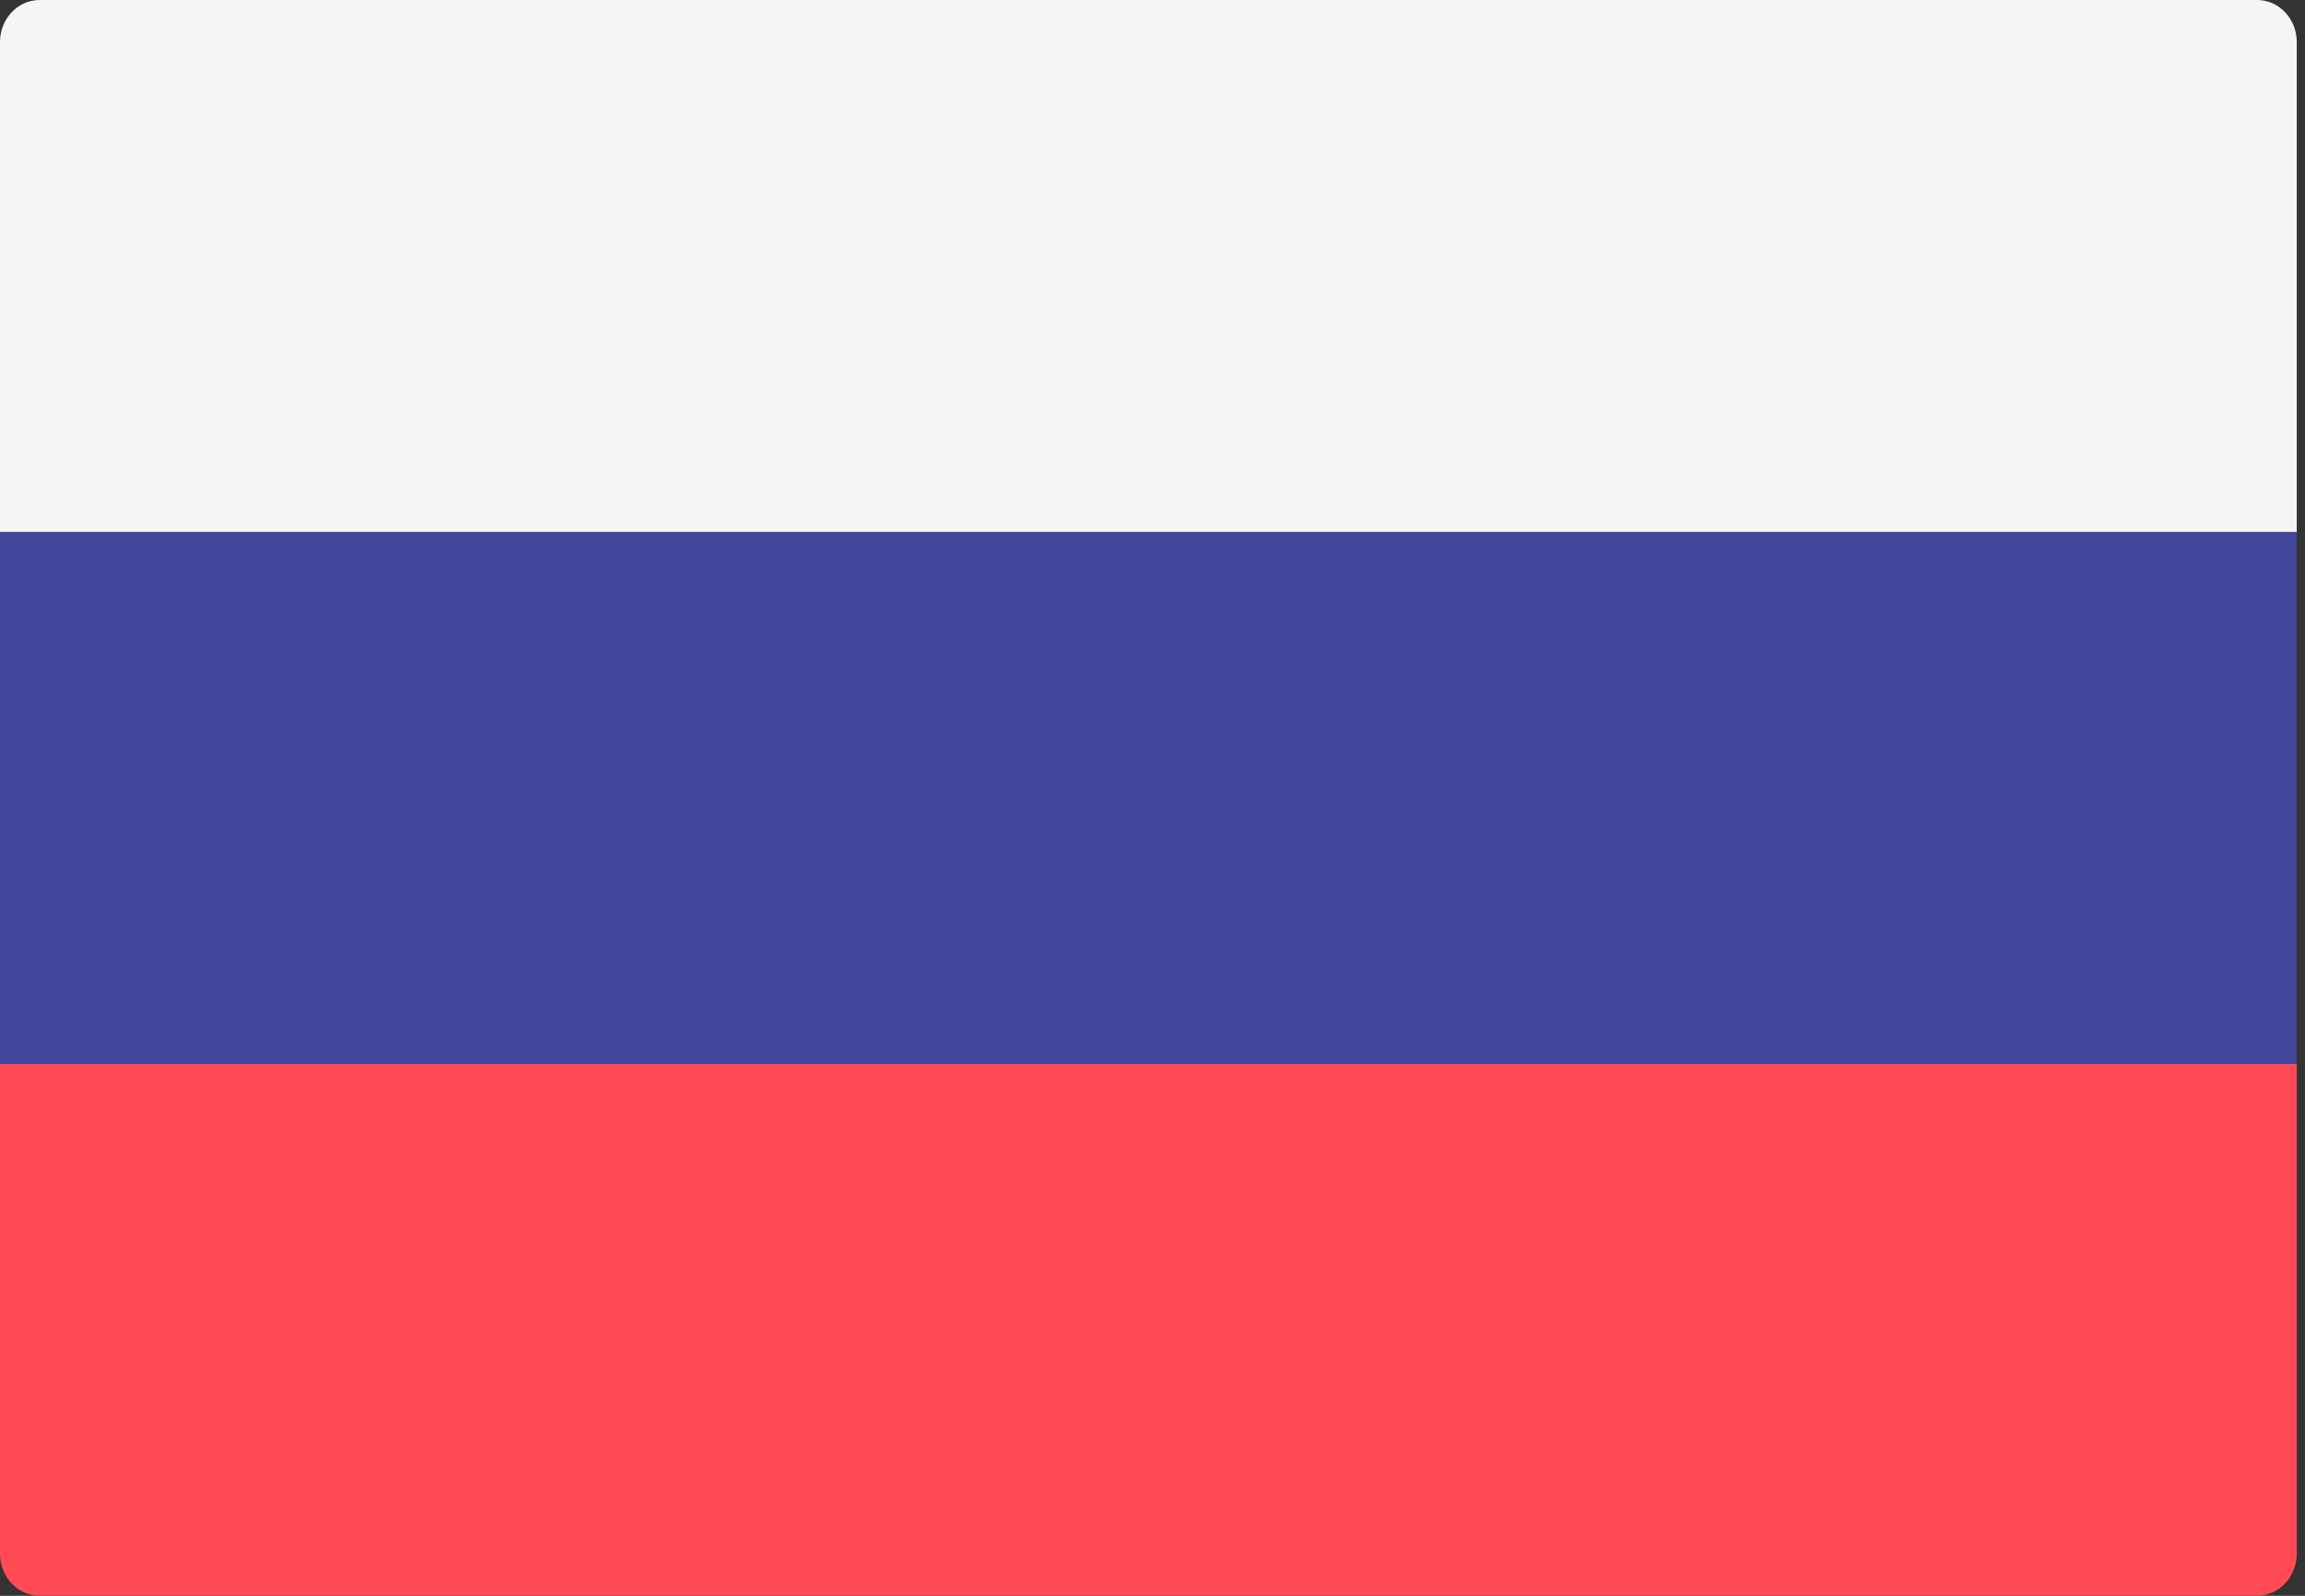<svg width="26" height="18" fill="none" xmlns="http://www.w3.org/2000/svg"><rect width="100%" height="100%" fill="#333333" stroke="none"/><path d="M25.907 6H0V.474C0 .212.2 0 .447 0H25.46c.247 0 .447.212.447.474V6z" fill="#F5F5F5"/><path d="M25.46 17.999H.447c-.247 0-.447-.212-.447-.474v-5.527h25.907v5.527c0 .262-.2.474-.447.474z" fill="#FF4B55"/><path d="M25.907 6H0v6h25.907V6z" fill="#41479B"/></svg>